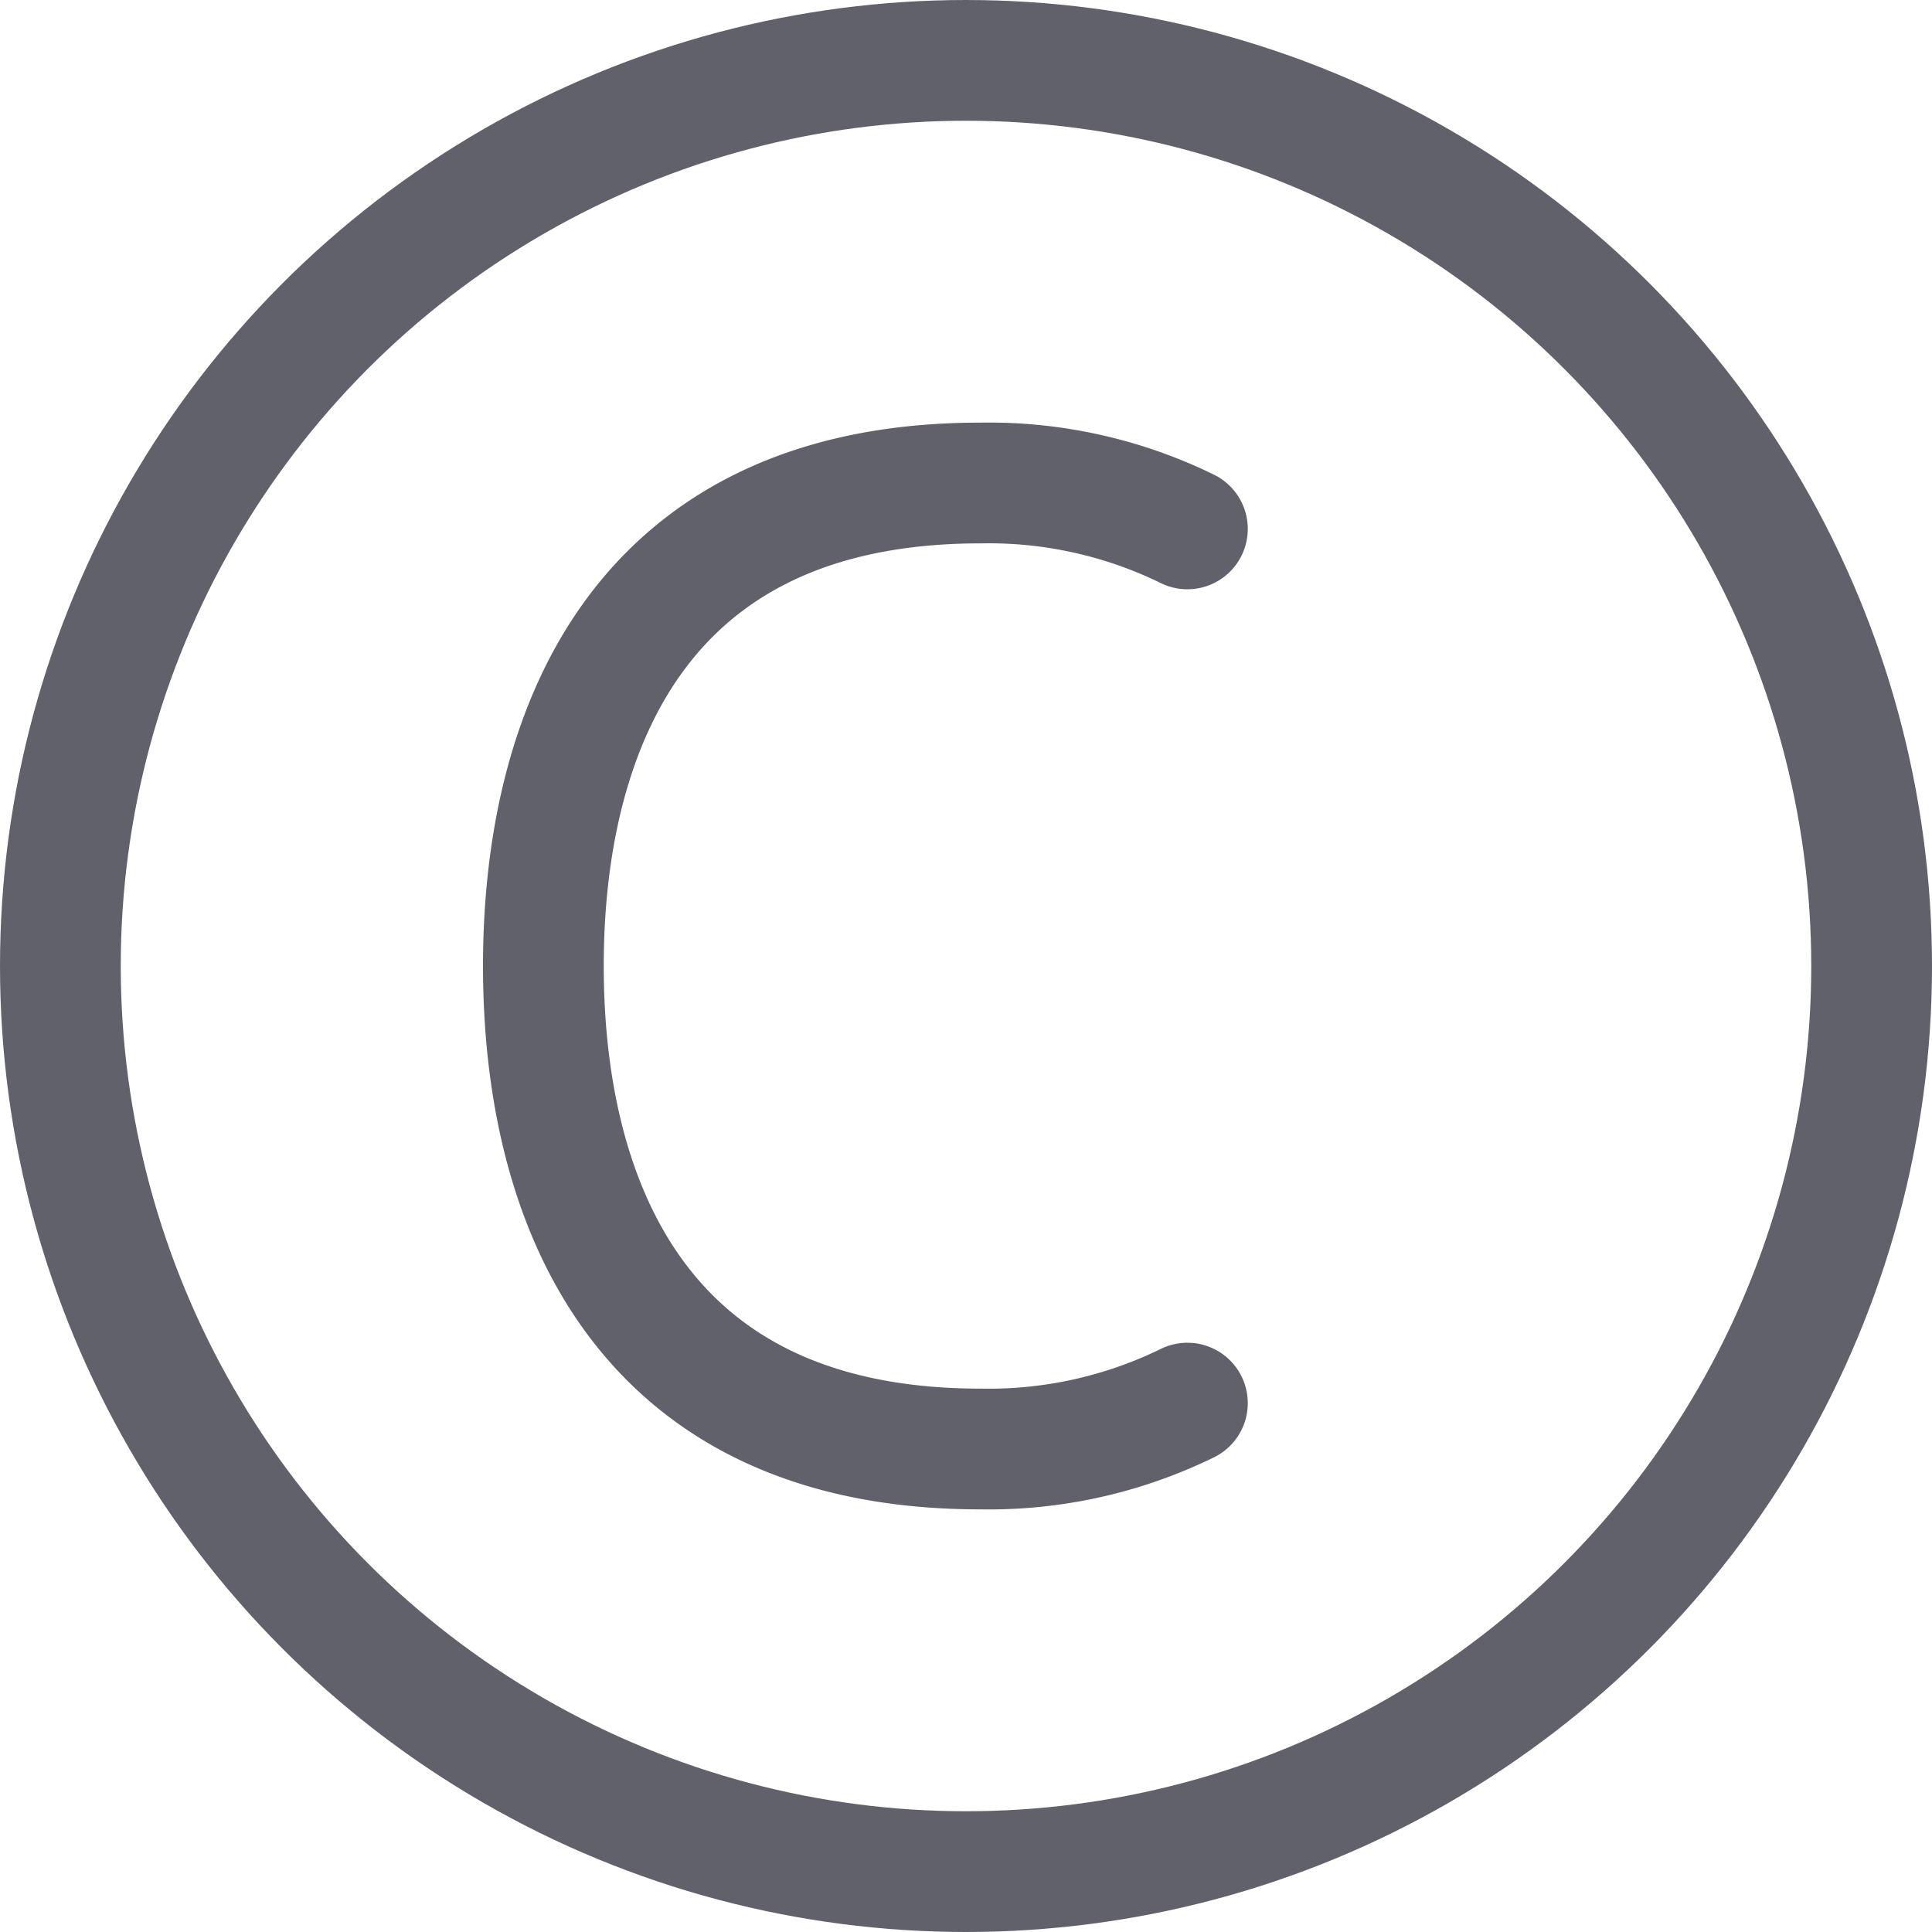 <svg xmlns="http://www.w3.org/2000/svg" height="32" width="32" viewBox="0 0 32 32"><title>copyright 4</title><g stroke-linecap="round" fill="#61616b" stroke-linejoin="round" class="nc-icon-wrapper"><circle cx="16" cy="16" r="15" fill="none" stroke="#61616b" stroke-width="2"></circle><path d="M19.667,8.76A7.484,7.484,0,0,0,16.238,8C10.524,8,9,12.19,9,16s1.524,8,7.238,8a7.484,7.484,0,0,0,3.429-.76" fill="none" stroke="#61616b" stroke-width="2" data-color="color-2"></path></g></svg>